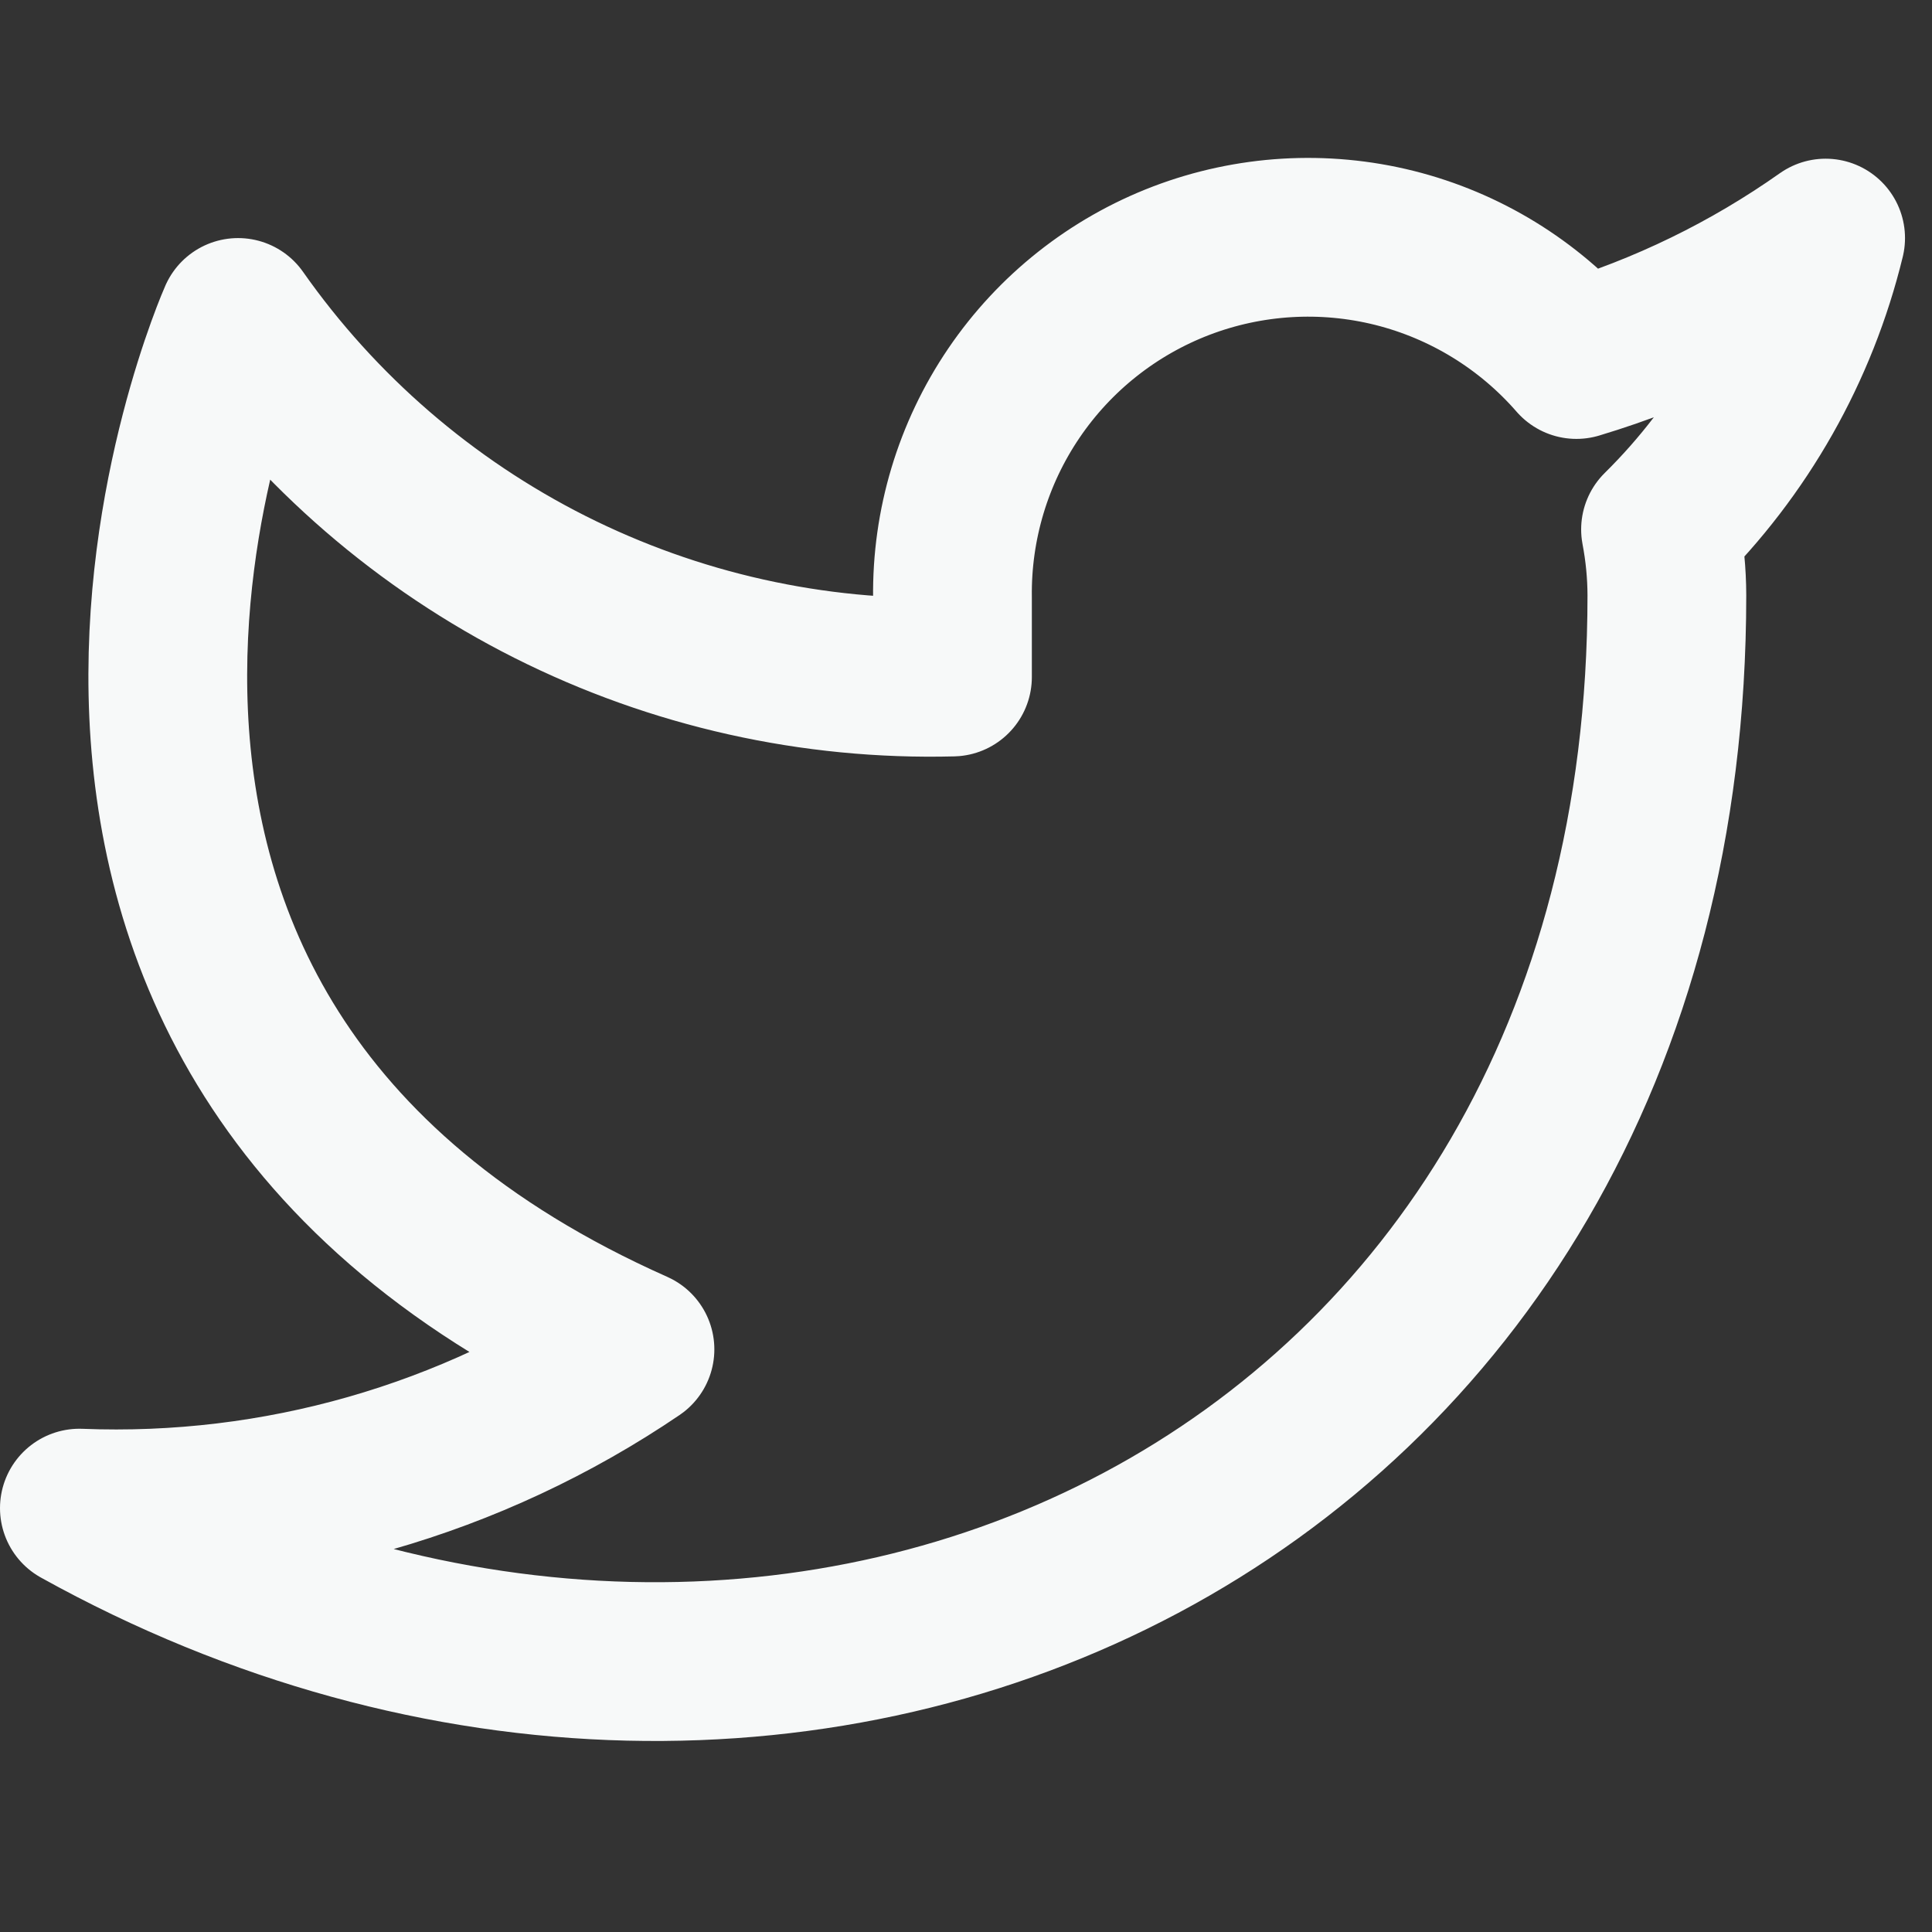 <svg width="35" height="35" viewBox="0 0 35 35" fill="none" xmlns="http://www.w3.org/2000/svg">
<rect x="0" y="0" width="35" height="35" fill="#333333" stroke="none"/>
<g clip-path="url(#clip0_3805_1925)">
<path d="M33.073 4.313C31.696 5.285 30.172 6.028 28.558 6.513C27.692 5.518 26.541 4.812 25.261 4.491C23.98 4.171 22.633 4.252 21.4 4.722C20.167 5.193 19.108 6.031 18.367 7.123C17.626 8.215 17.238 9.508 17.255 10.827V12.265C14.728 12.331 12.224 11.77 9.966 10.634C7.708 9.497 5.766 7.82 4.313 5.751C4.313 5.751 -1.438 18.693 11.503 24.445C8.542 26.455 5.014 27.463 1.438 27.321C14.379 34.511 30.197 27.321 30.197 10.784C30.196 10.384 30.157 9.984 30.082 9.591C31.55 8.143 32.585 6.316 33.073 4.313V4.313Z" stroke="#F7F9F9" stroke-width="2.876" stroke-linecap="round" stroke-linejoin="round"/>
</g>
<defs>
<clipPath id="clip0_3805_1925">
<rect width="34.512" height="34.512" fill="white"/>
</clipPath>
</defs>
</svg>
